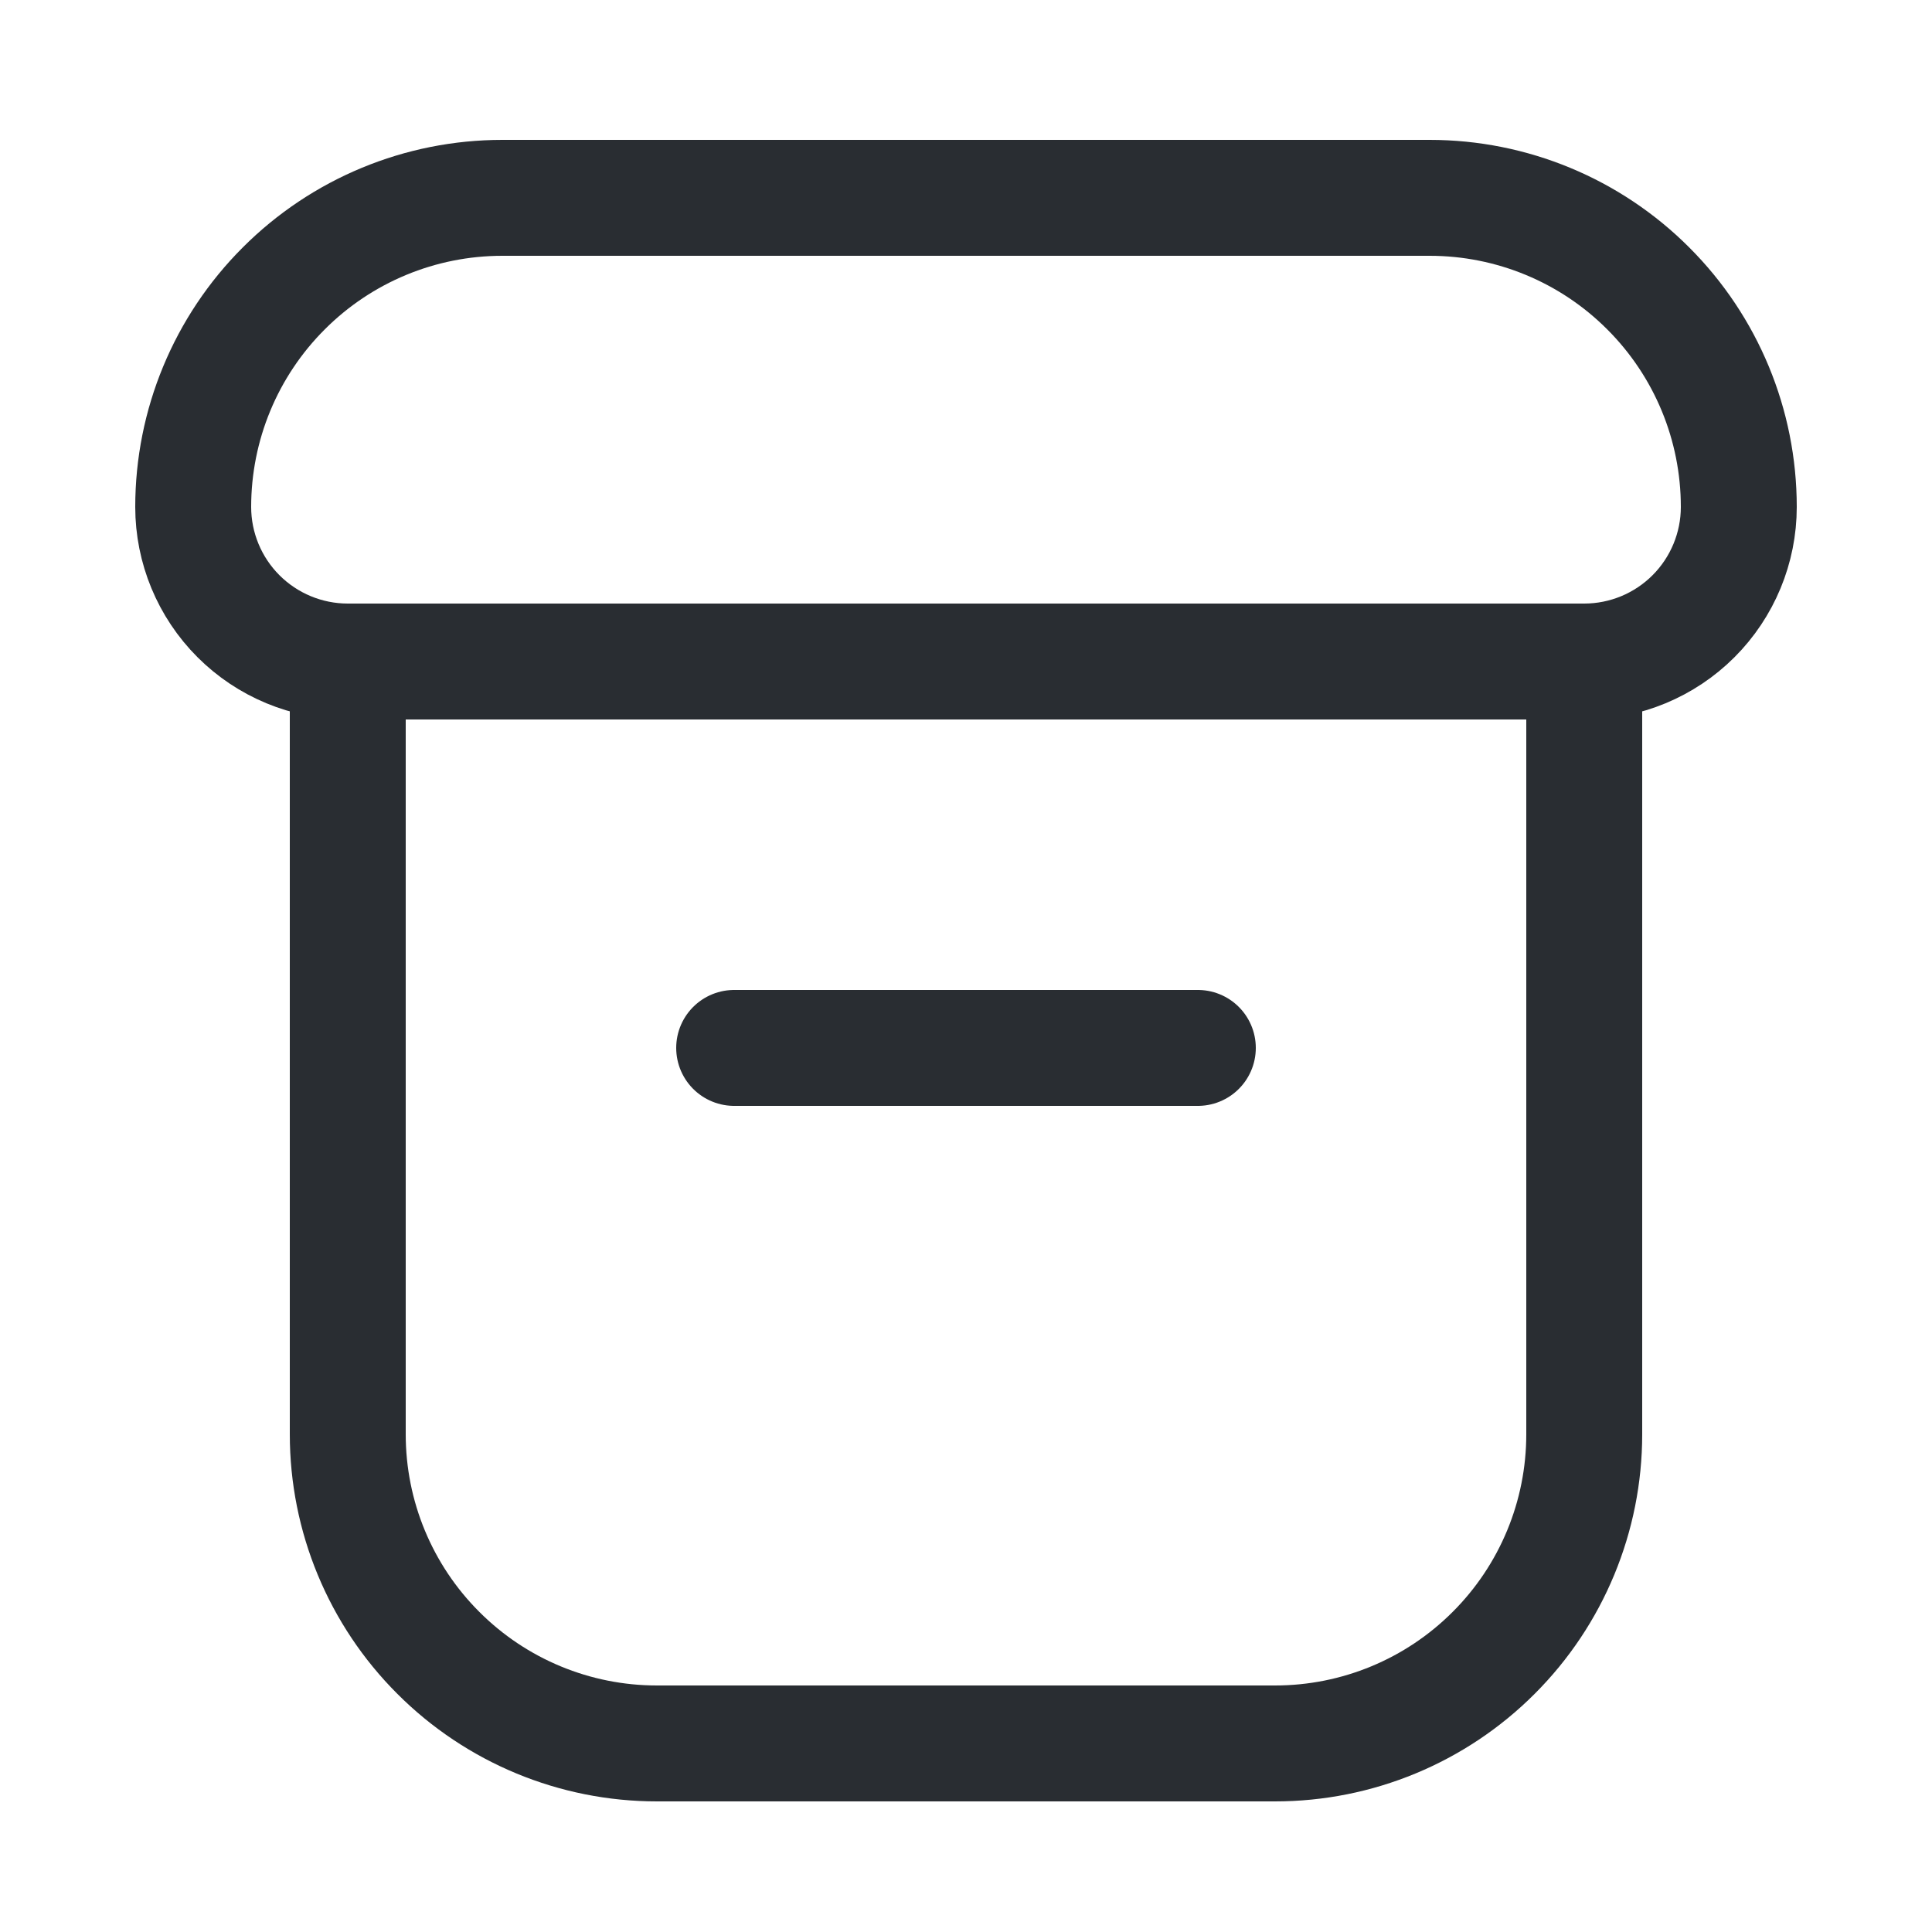 <?xml version="1.0" encoding="utf-8"?><!-- Uploaded to: SVG Repo, www.svgrepo.com, Generator: SVG Repo Mixer Tools -->
<svg width="800px" height="800px" viewBox="-0.5 0 25 25" fill="none" xmlns="http://www.w3.org/2000/svg">
<path d="M4 8.79V18.56C4 19.621 4.421 20.638 5.172 21.388C5.922 22.139 6.939 22.56 8 22.56H16C17.061 22.56 18.078 22.139 18.828 21.388C19.579 20.638 20 19.621 20 18.56V8.78" stroke="#292D32" stroke-width="1.5" stroke-linecap="round" stroke-linejoin="round"/>
<path d="M9 13.56H15" stroke="#292D32" stroke-width="1.5" stroke-linecap="round" stroke-linejoin="round"/>
<path d="M22 6.56C22 5.499 21.579 4.482 20.828 3.732C20.078 2.981 19.061 2.56 18 2.56H6C4.939 2.56 3.922 2.981 3.172 3.732C2.421 4.482 2 5.499 2 6.56C2 7.09 2.211 7.599 2.586 7.974C2.961 8.349 3.47 8.56 4 8.56H20C20.53 8.56 21.039 8.349 21.414 7.974C21.789 7.599 22 7.09 22 6.56Z" stroke="#292D32" stroke-width="1.5" stroke-linecap="round" stroke-linejoin="round"/>
</svg>